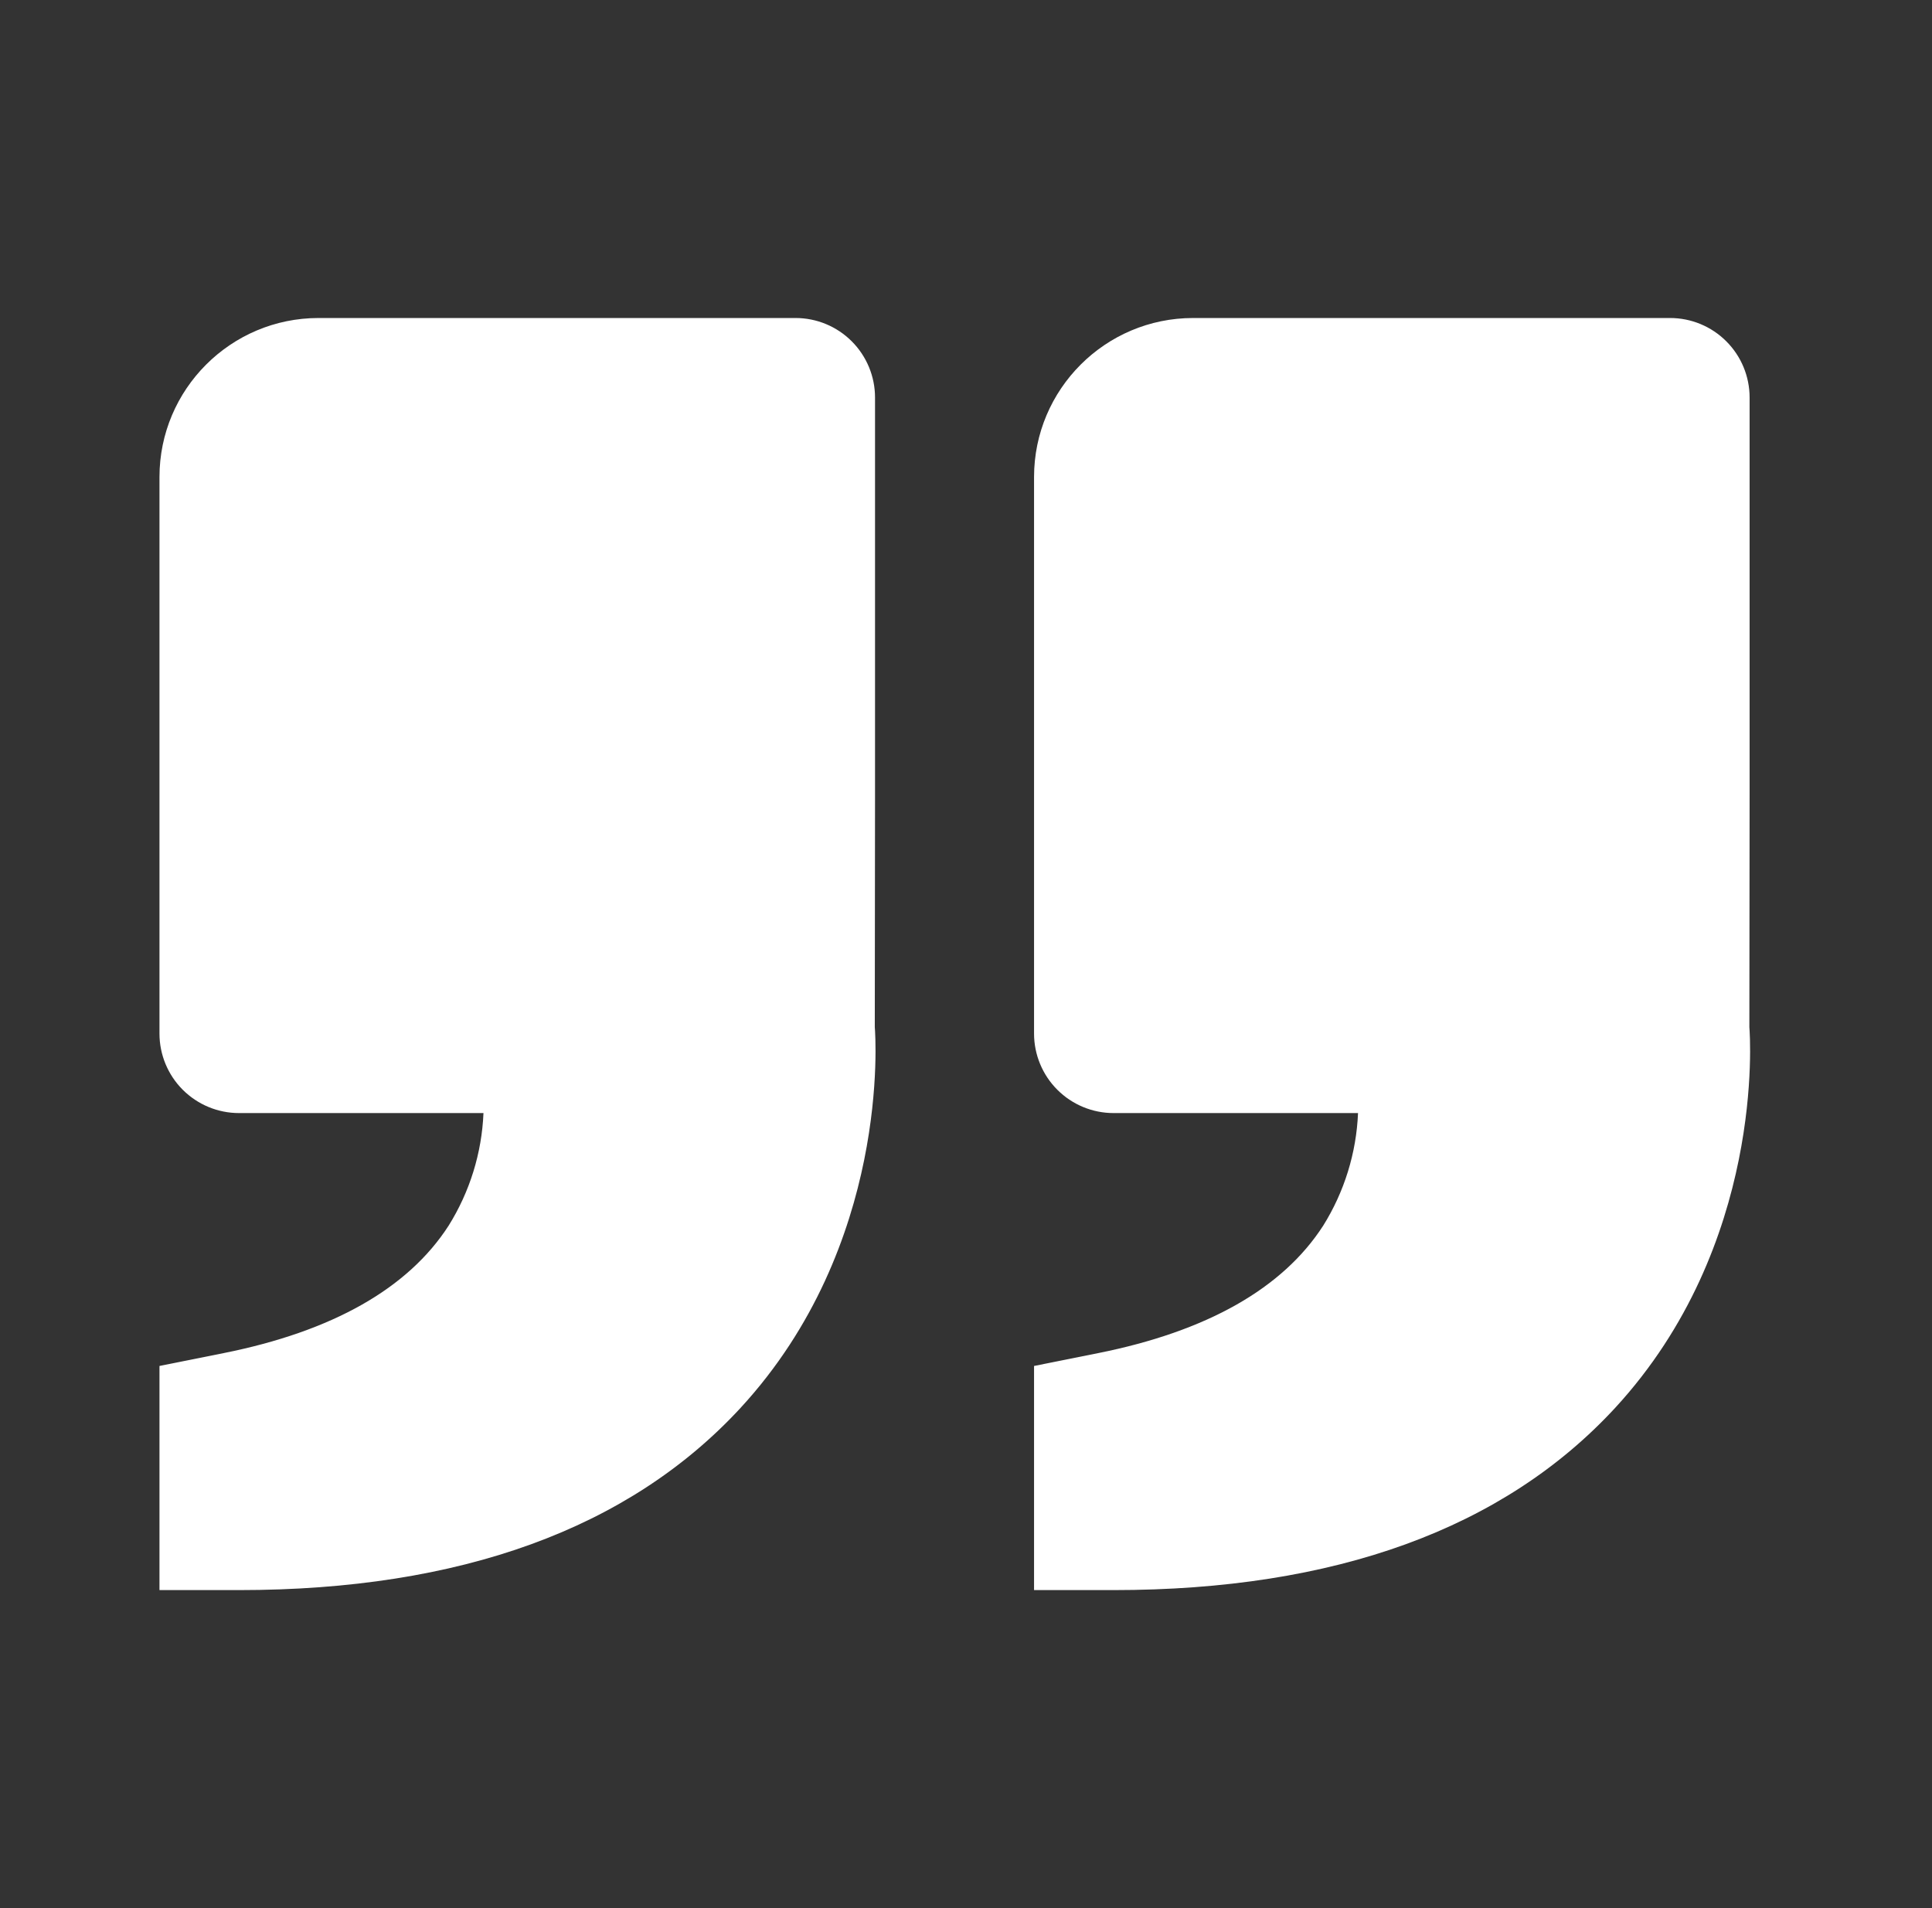 <svg width="81" height="80" viewBox="0 0 81 80" fill="none" xmlns="http://www.w3.org/2000/svg">
<rect x="0" y="0" width="81" height="80" fill="#333333" stroke="none"/>
<path d="M67.716 59.027C63.039 64.097 55.963 66.667 46.686 66.667H43.353V57.27L46.033 56.733C50.599 55.82 53.776 54.023 55.476 51.387C56.363 49.966 56.866 48.34 56.936 46.667H46.686C45.802 46.667 44.954 46.315 44.329 45.69C43.704 45.065 43.353 44.217 43.353 43.333V20C43.353 16.323 46.343 13.333 50.02 13.333H70.019C70.903 13.333 71.751 13.684 72.376 14.31C73.002 14.935 73.353 15.783 73.353 16.667V33.333L73.343 43.063C73.373 43.433 74.006 52.2 67.716 59.027ZM13.353 13.333H33.353C34.237 13.333 35.085 13.684 35.71 14.31C36.335 14.935 36.686 15.783 36.686 16.667V33.333L36.676 43.063C36.706 43.433 37.34 52.2 31.049 59.027C26.373 64.097 19.296 66.667 10.02 66.667H6.686V57.27L9.366 56.733C13.933 55.82 17.11 54.023 18.809 51.387C19.697 49.966 20.2 48.34 20.27 46.667H10.02C9.135 46.667 8.288 46.315 7.662 45.69C7.037 45.065 6.686 44.217 6.686 43.333V20C6.686 16.323 9.676 13.333 13.353 13.333Z" fill="white"/>
</svg>
